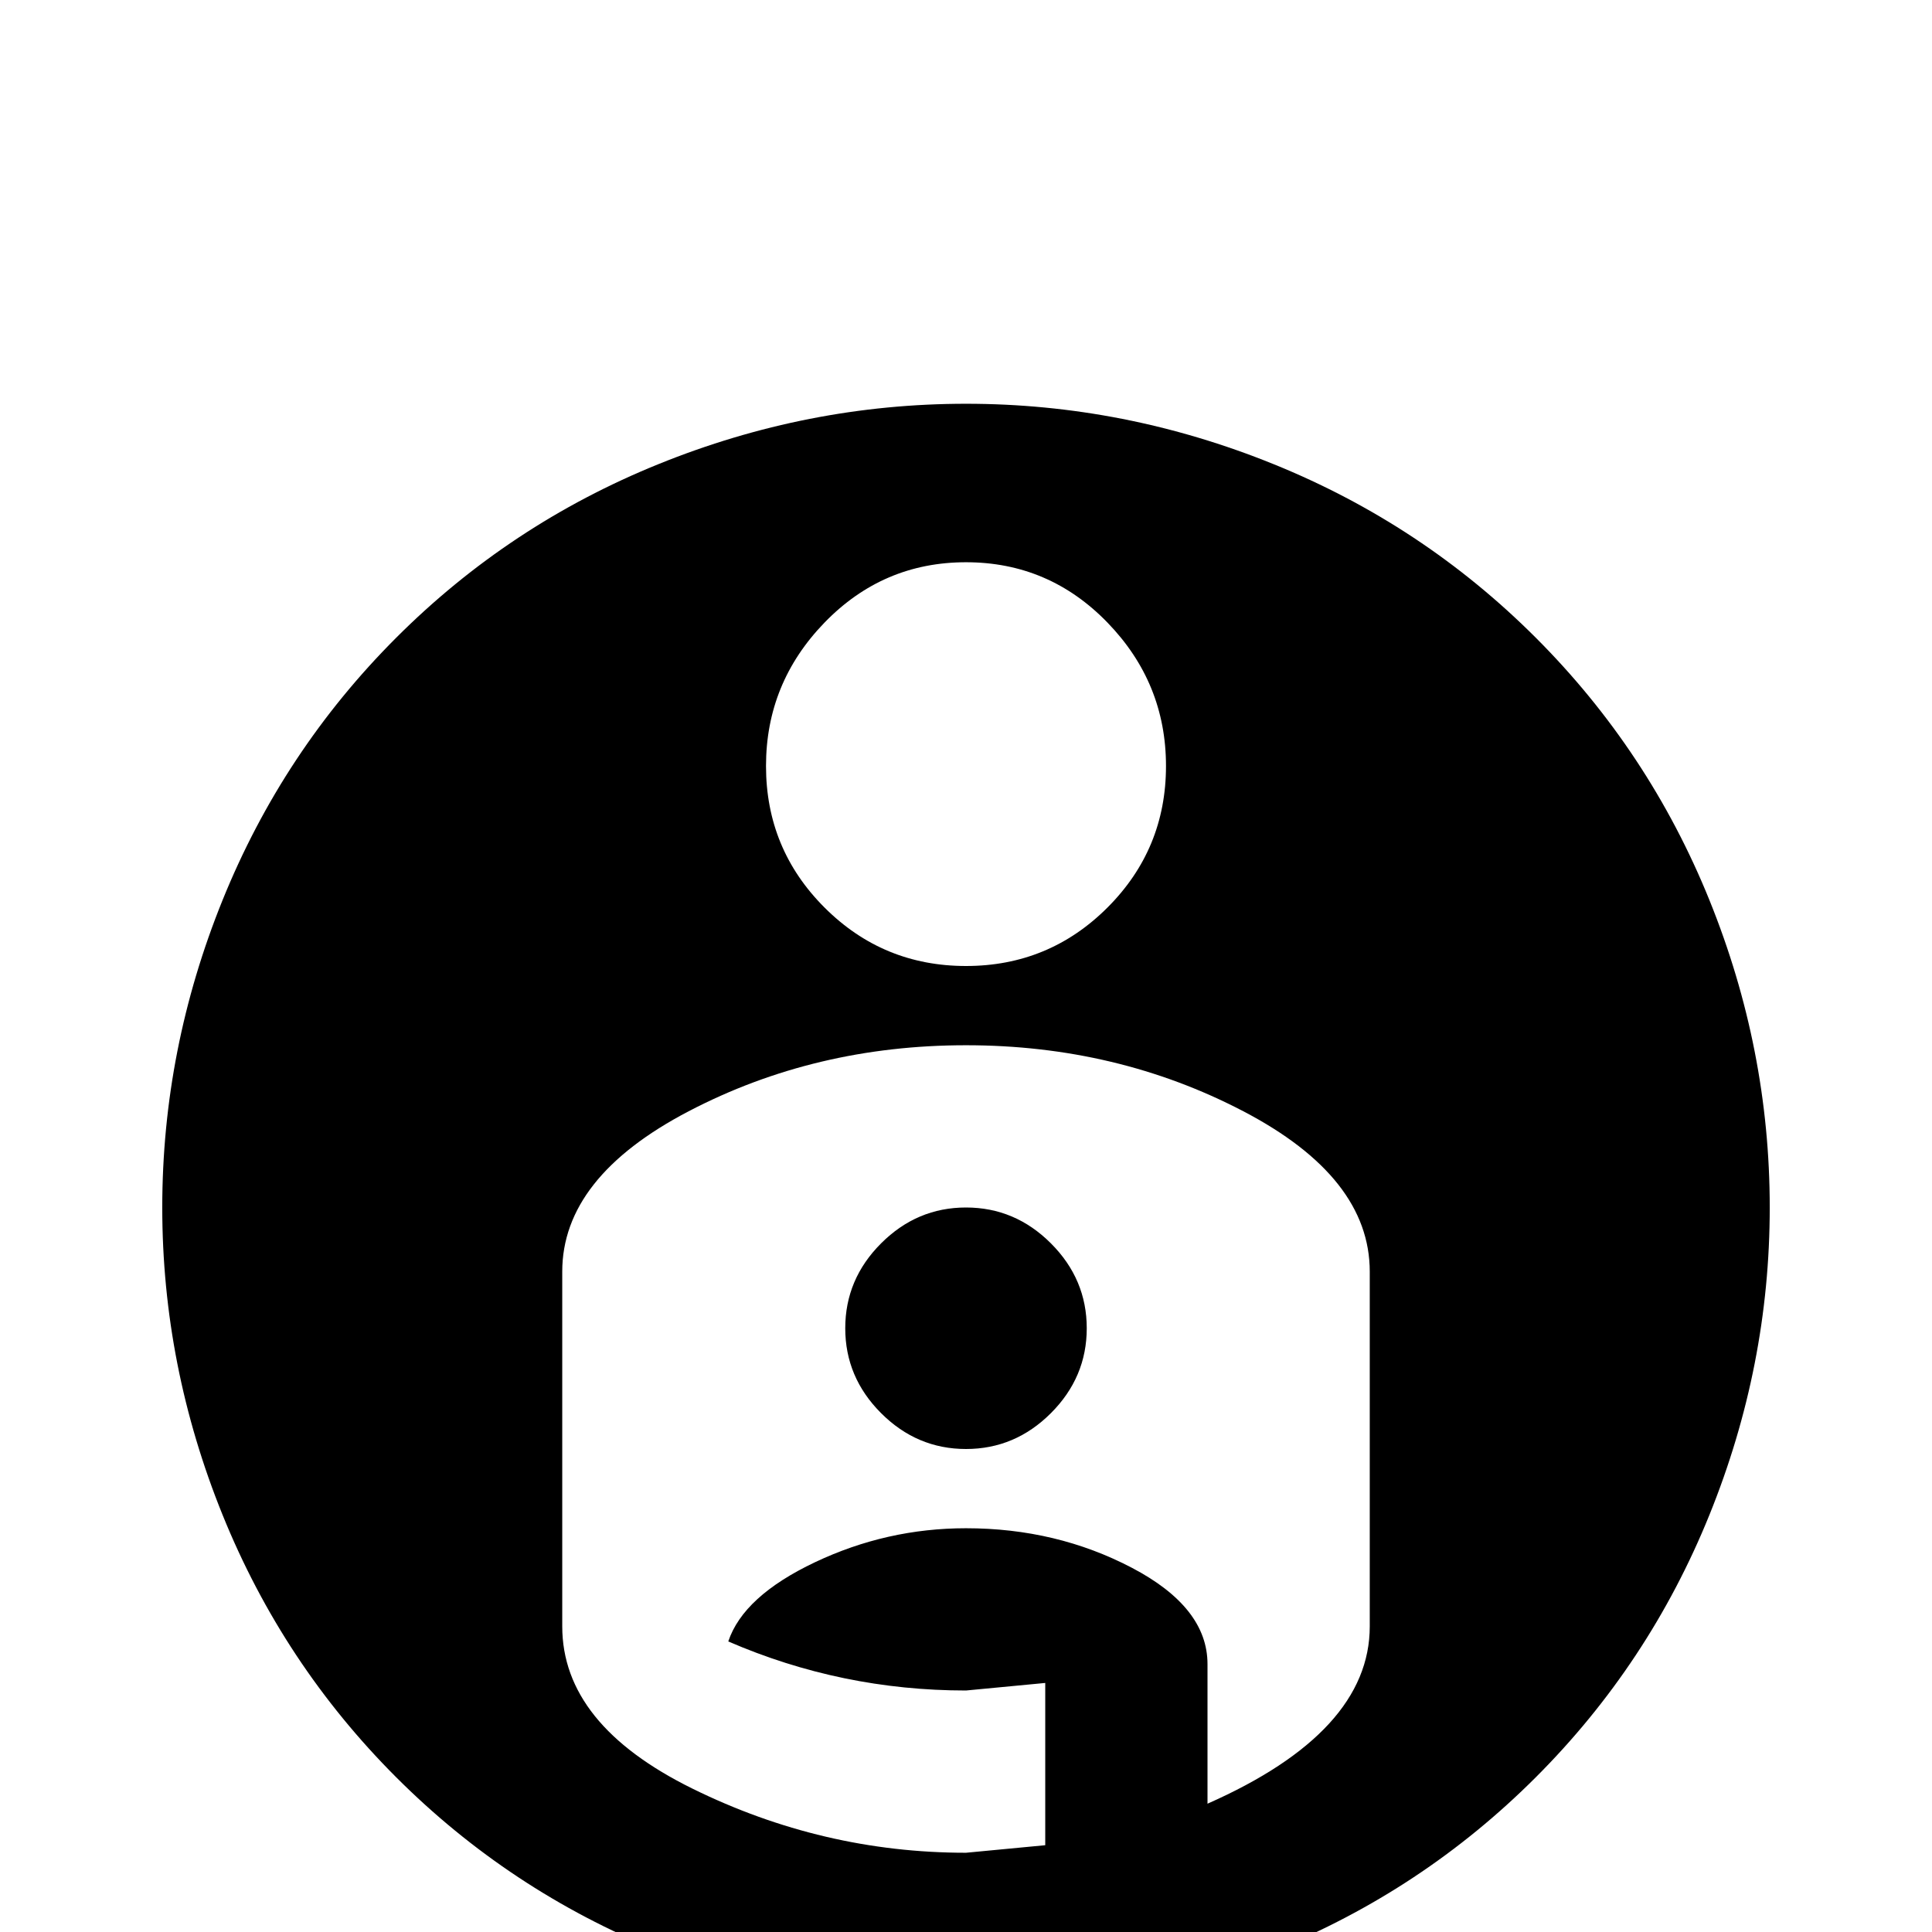 <svg xmlns="http://www.w3.org/2000/svg" viewBox="0 -512 512 512">
	<path fill="#000000" d="M256 -192Q269 -192 278.5 -182.5Q288 -173 288 -160Q288 -147 278.5 -137.5Q269 -128 256 -128Q243 -128 233.5 -137.5Q224 -147 224 -160Q224 -173 233.5 -182.5Q243 -192 256 -192ZM256 -405Q298 -405 337.5 -389Q377 -373 407 -343Q437 -313 453 -273.5Q469 -234 469 -192Q469 -150 453 -110.5Q437 -71 407 -41Q377 -11 337.5 5Q298 21 256 21Q214 21 174.5 5Q135 -11 105 -41Q75 -71 59 -110.5Q43 -150 43 -192Q43 -234 59 -273.5Q75 -313 105 -343Q135 -373 174.5 -389Q214 -405 256 -405ZM256 -107Q280 -107 300 -96.5Q320 -86 320 -71V-34Q363 -53 363 -81V-175Q363 -200 329.5 -217.5Q296 -235 256 -235Q216 -235 182.5 -217.5Q149 -200 149 -175V-81Q149 -55 183.5 -38Q218 -21 256 -21L277 -23V-66L256 -64Q223 -64 193 -77Q197 -89 216 -98Q235 -107 256 -107ZM256 -363Q234 -363 218.5 -347Q203 -331 203 -309Q203 -287 218.5 -271.5Q234 -256 256 -256Q278 -256 293.5 -271.5Q309 -287 309 -309Q309 -331 293.5 -347Q278 -363 256 -363Z"/>
</svg>